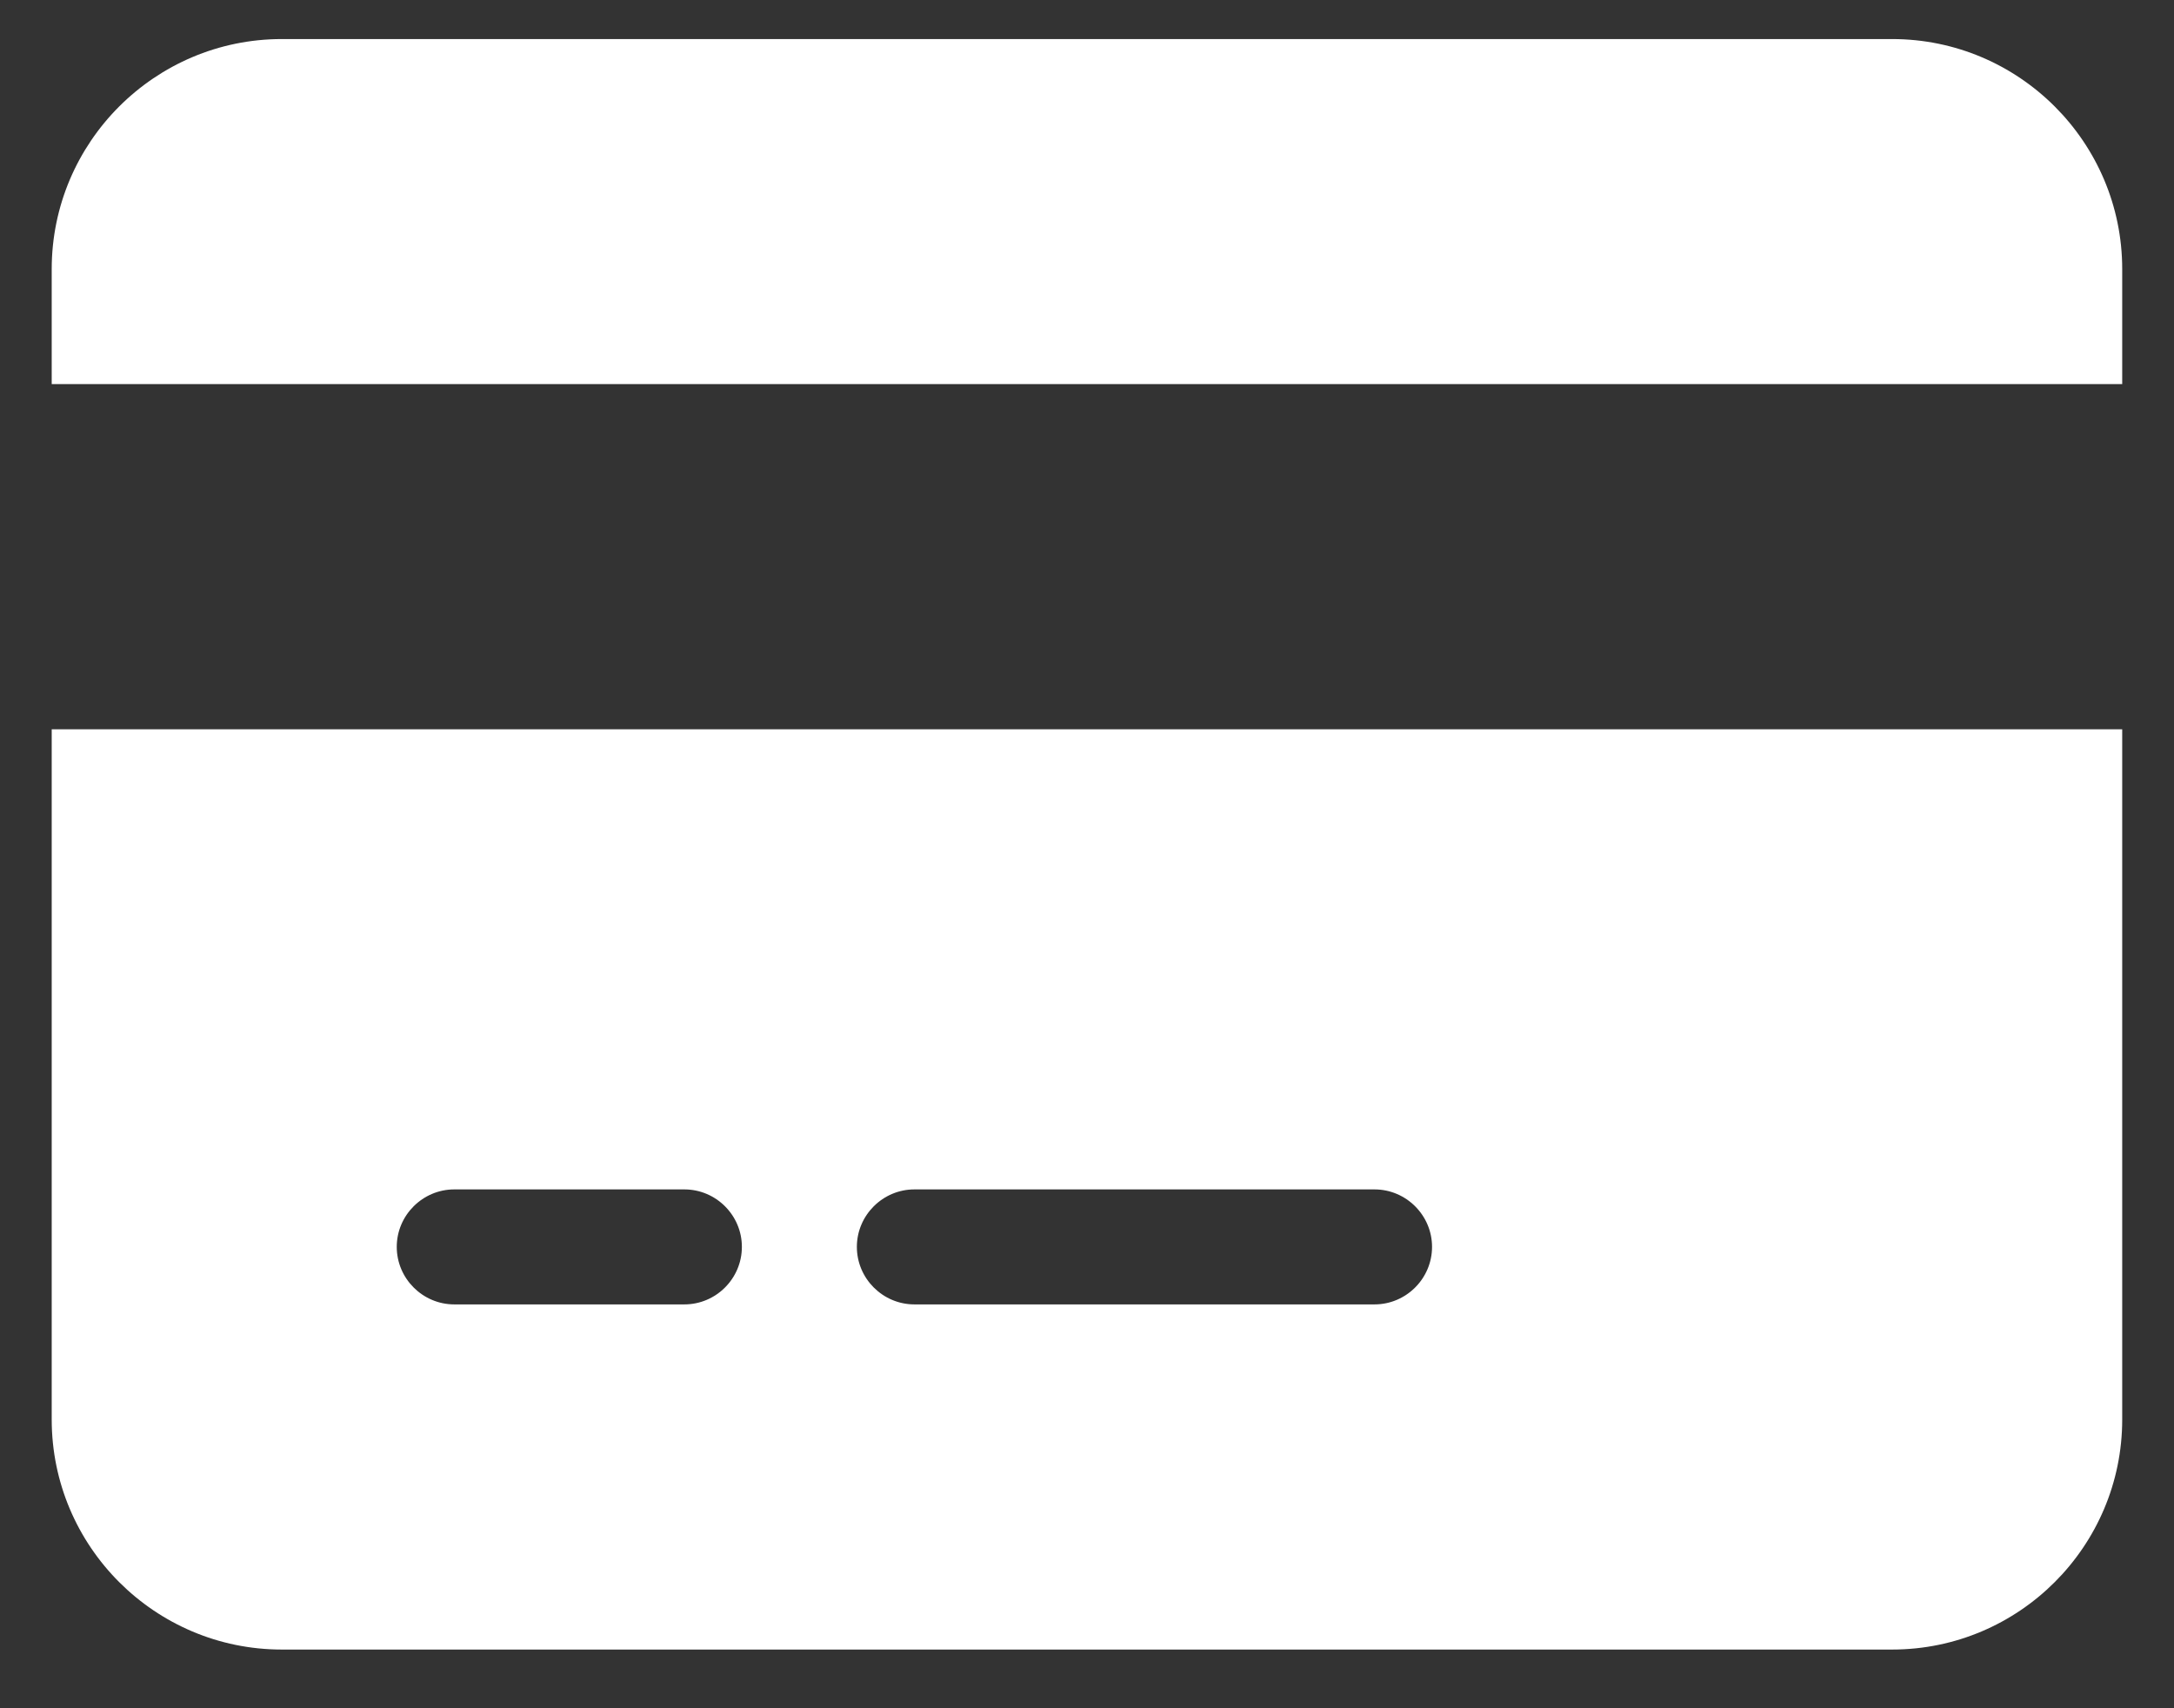 <svg width="28" height="22" viewBox="0 0 28 22" fill="none" xmlns="http://www.w3.org/2000/svg">
<rect x="0" y="0" width="28" height="22" fill="#333333" stroke="none"/>
<path d="M3.629 0.503C1.995 0.503 0.666 1.832 0.666 3.466V4.947H27.333V3.466C27.333 1.832 26.004 0.503 24.37 0.503H3.629ZM27.333 9.392H0.666V18.281C0.666 19.915 1.995 21.244 3.629 21.244H24.37C26.004 21.244 27.333 19.915 27.333 18.281V9.392ZM5.851 15.318H8.814C9.222 15.318 9.555 15.651 9.555 16.058C9.555 16.466 9.222 16.799 8.814 16.799H5.851C5.444 16.799 5.11 16.466 5.11 16.058C5.11 15.651 5.444 15.318 5.851 15.318ZM11.036 16.058C11.036 15.651 11.37 15.318 11.777 15.318H17.703C18.11 15.318 18.444 15.651 18.444 16.058C18.444 16.466 18.11 16.799 17.703 16.799H11.777C11.37 16.799 11.036 16.466 11.036 16.058Z" fill="white"/>
</svg>

